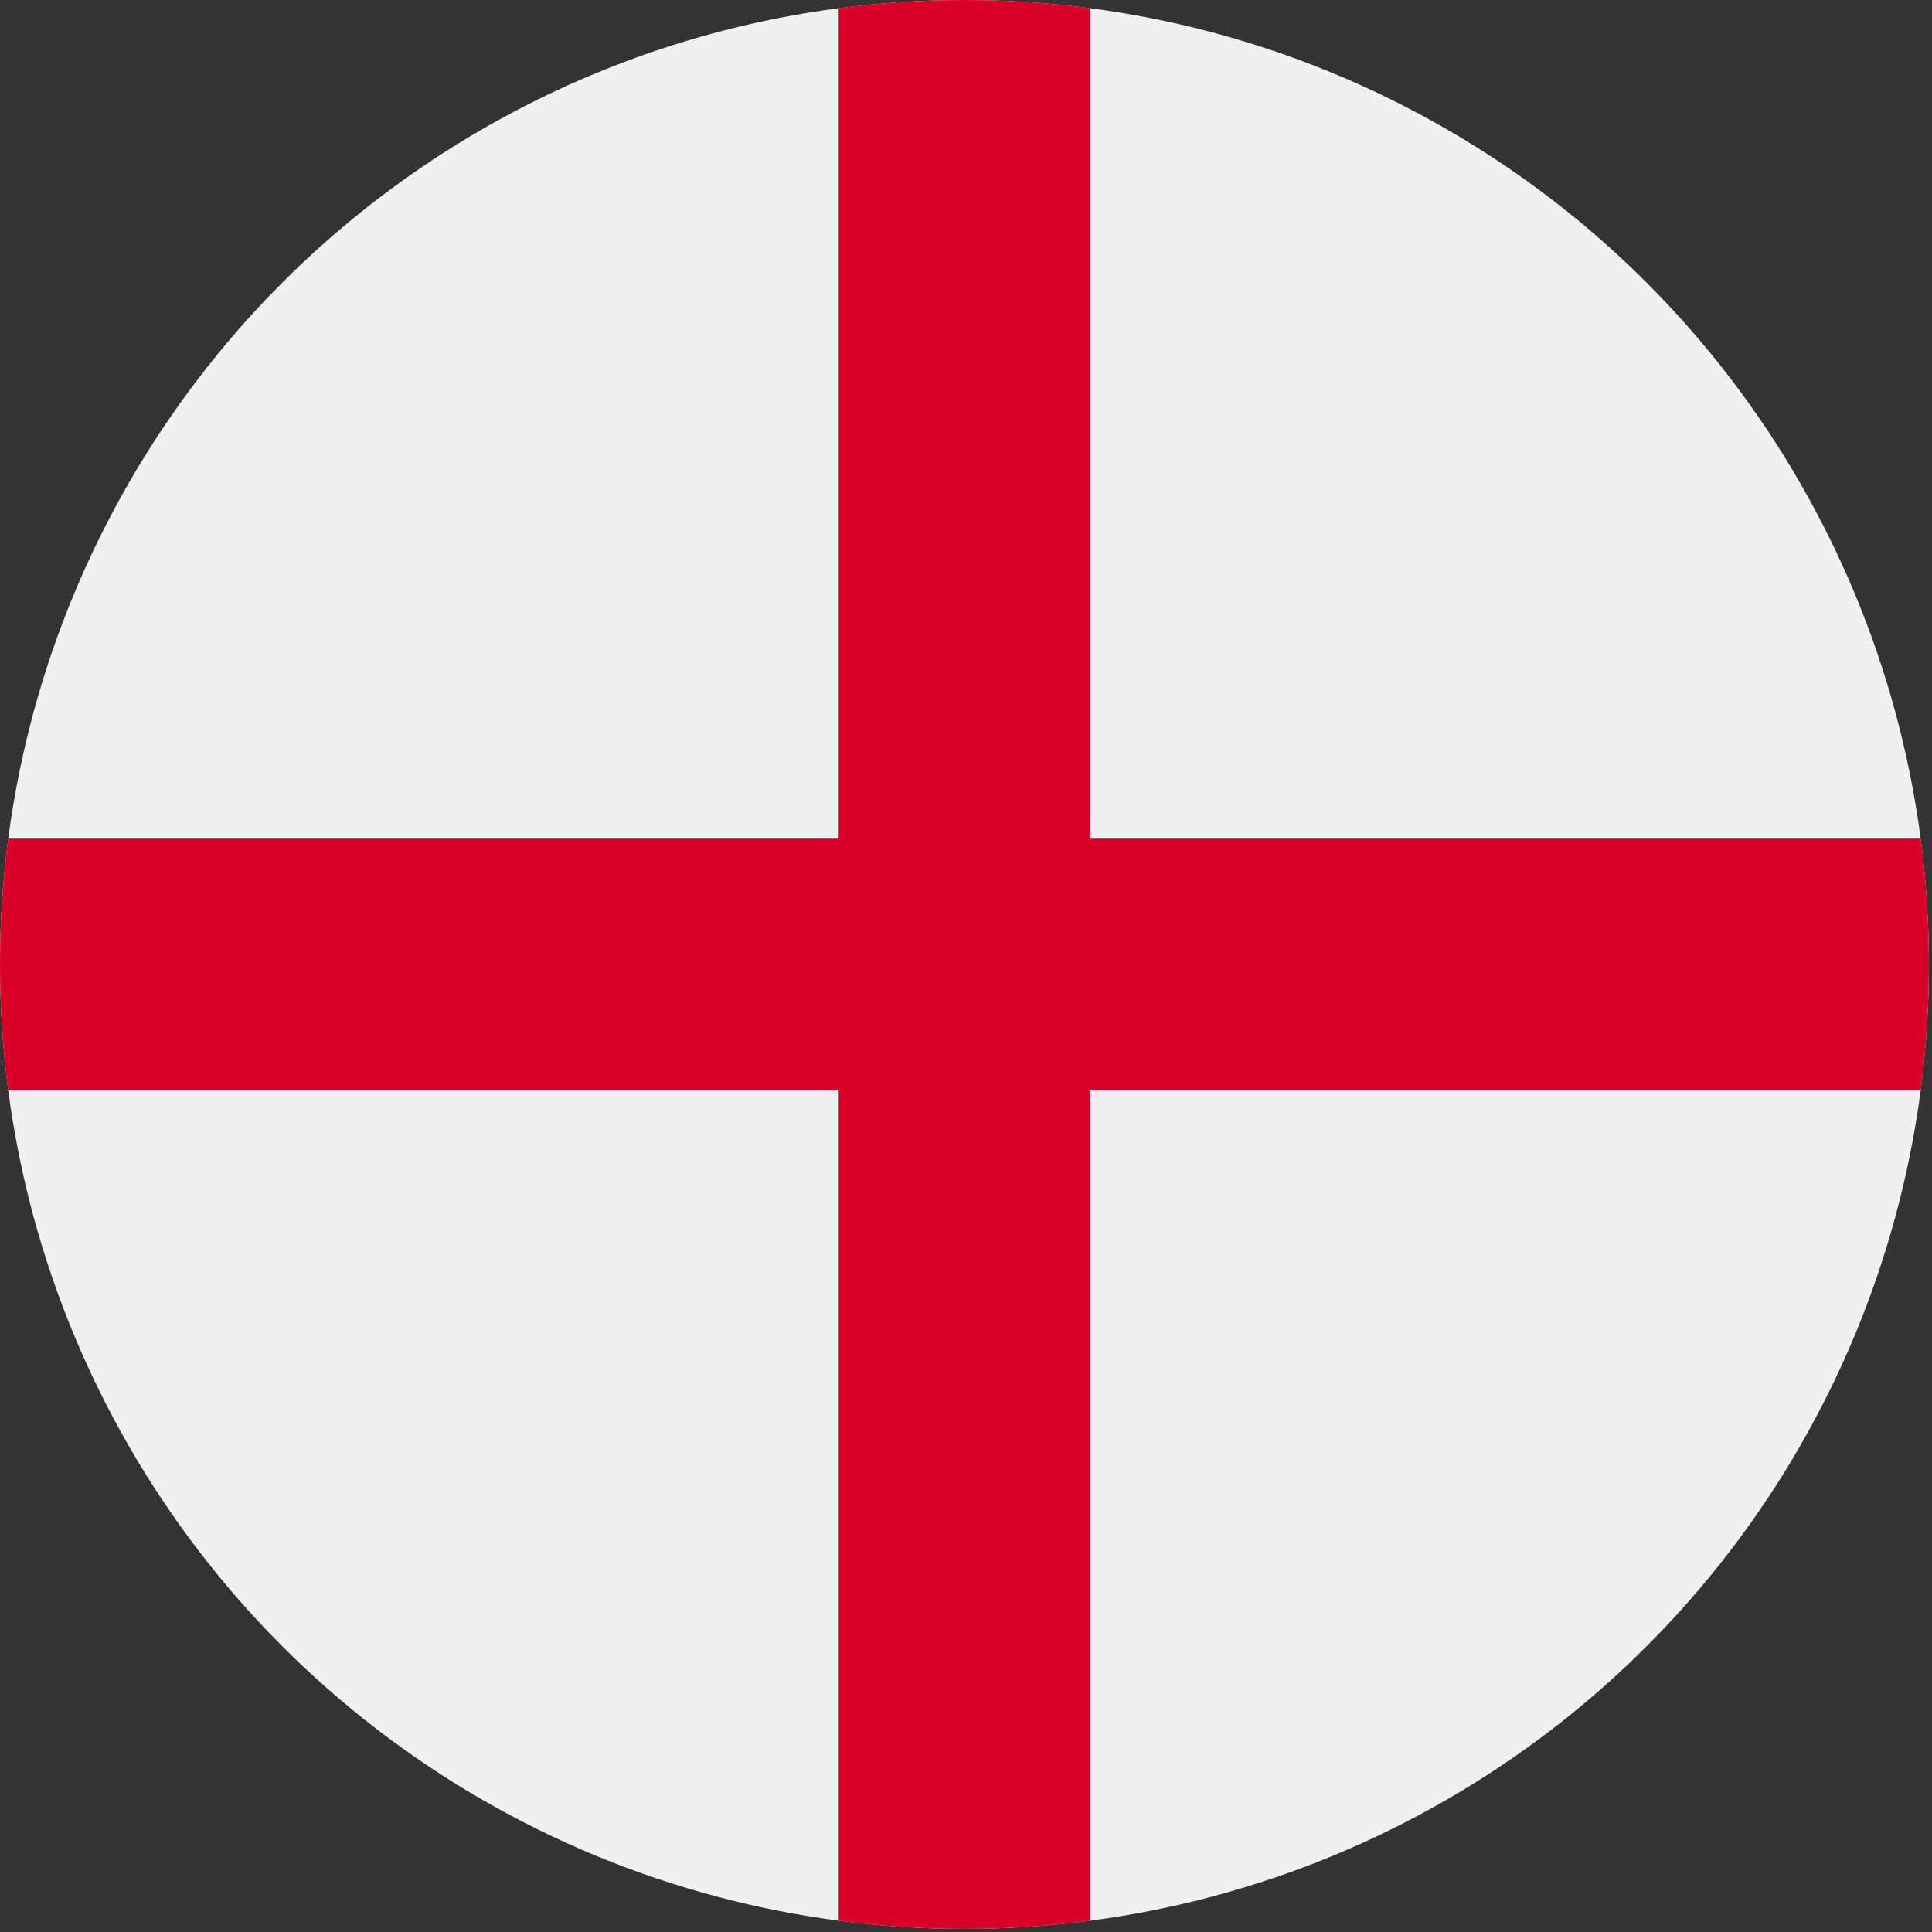<?xml version="1.0" encoding="UTF-8"?><svg version="1.1" viewBox="0 0 20 20" xmlns="http://www.w3.org/2000/svg" xmlns:xlink="http://www.w3.org/1999/xlink"><rect x="0" y="0" width="20" height="20" fill="#333333" stroke="none"/><g transform="matrix(.039 0 0 .039 0 0)"><circle cx="256" cy="256" r="256" fill="#F0F0F0"></circle><path fill="#D80027" d="M509.833 222.609h-220.44 -.001v-220.442c-10.931-1.423-22.075-2.167-33.392-2.167 -11.317 0-22.461.744-33.391 2.167v220.44 .001h-220.442c-1.423 10.931-2.167 22.073-2.167 33.392 0 11.319.744 22.461 2.167 33.391h220.44 .001v220.442c10.931 1.423 22.075 2.167 33.392 2.167 11.317 0 22.461-.743 33.391-2.167v-220.44 -.001h220.442c1.423-10.931 2.167-22.073 2.167-33.392 0-11.319-.744-22.461-2.167-33.391Z"></path></g></svg>